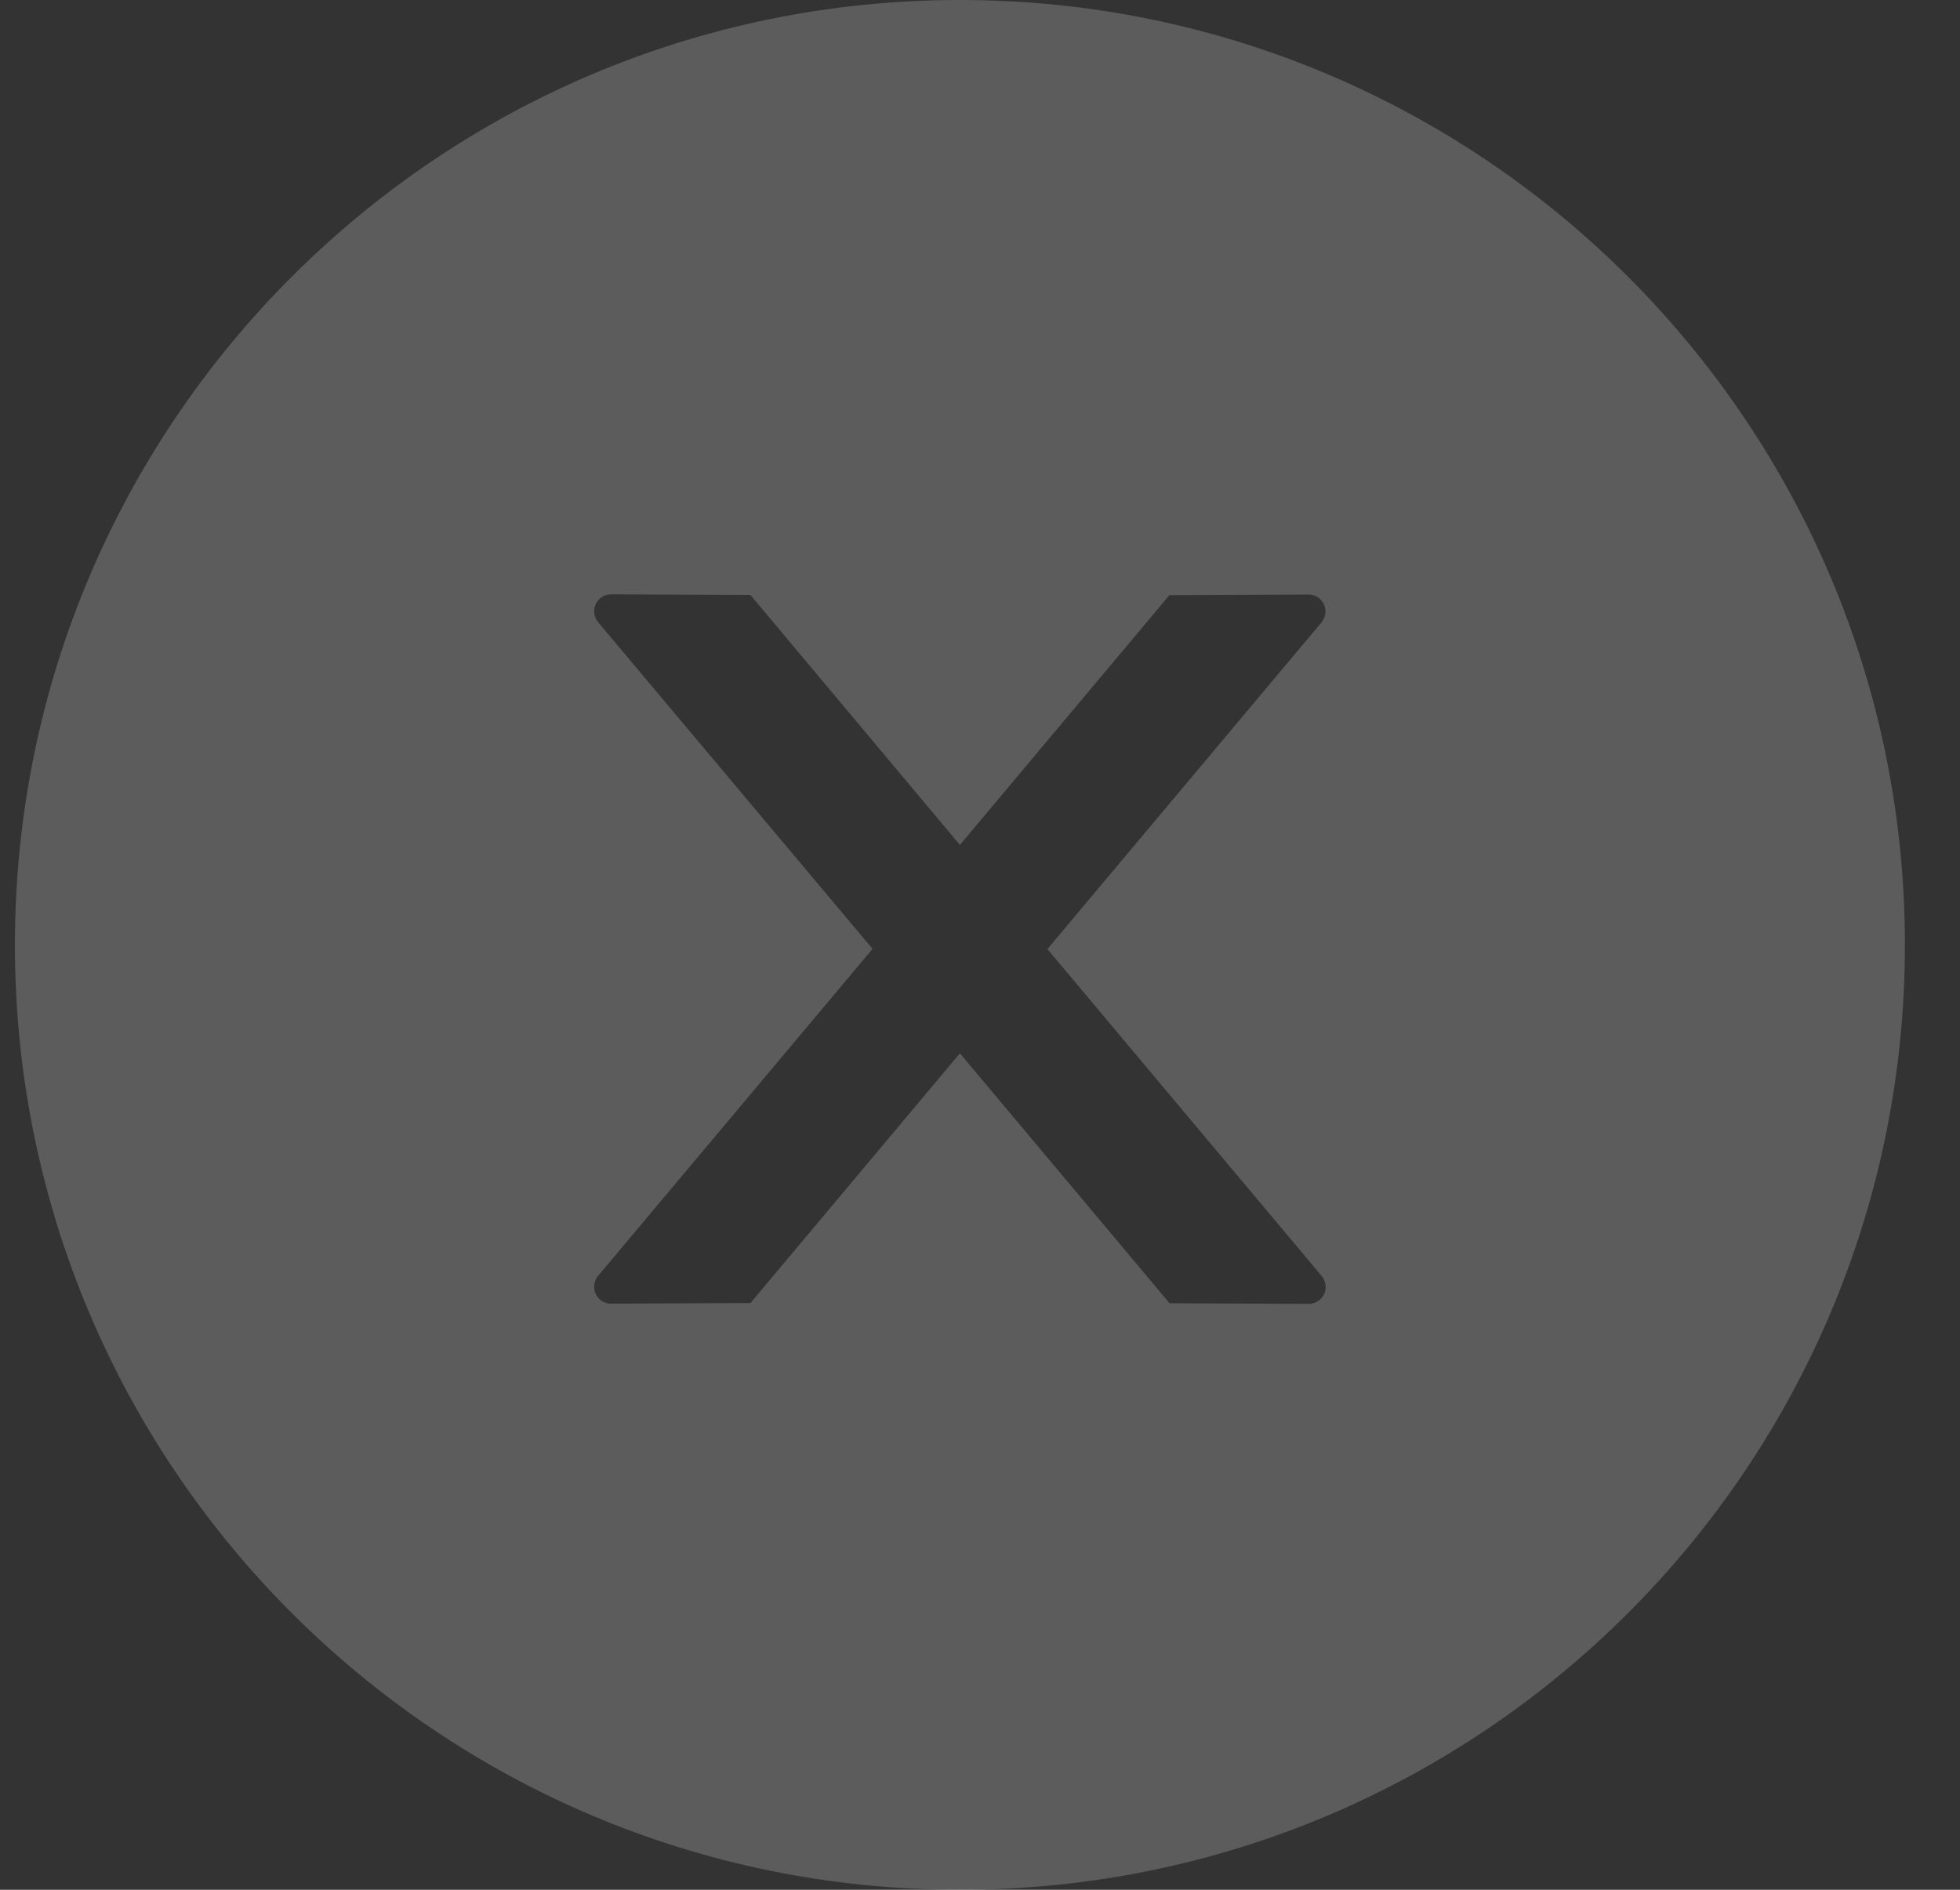 <svg width="28" height="27" viewBox="0 0 28 27" fill="none" xmlns="http://www.w3.org/2000/svg">
<rect x="0" y="0" width="28" height="27" fill="#333333" stroke="none"/>
<path d="M13.713 0C6.258 0 0.213 6.045 0.213 13.5C0.213 20.955 6.258 27 13.713 27C21.168 27 27.213 20.955 27.213 13.5C27.213 6.045 21.168 0 13.713 0ZM18.697 18.629L16.708 18.62L13.713 15.049L10.721 18.617L8.729 18.626C8.596 18.626 8.488 18.52 8.488 18.385C8.488 18.328 8.509 18.273 8.545 18.228L12.465 13.557L8.545 8.89C8.509 8.845 8.488 8.79 8.488 8.733C8.488 8.6 8.596 8.492 8.729 8.492L10.721 8.501L13.713 12.072L16.705 8.504L18.694 8.495C18.827 8.495 18.935 8.6 18.935 8.736C18.935 8.793 18.914 8.847 18.878 8.893L14.963 13.56L18.881 18.231C18.917 18.276 18.938 18.331 18.938 18.388C18.938 18.52 18.83 18.629 18.697 18.629Z" fill="white" fill-opacity="0.2"/>
</svg>
